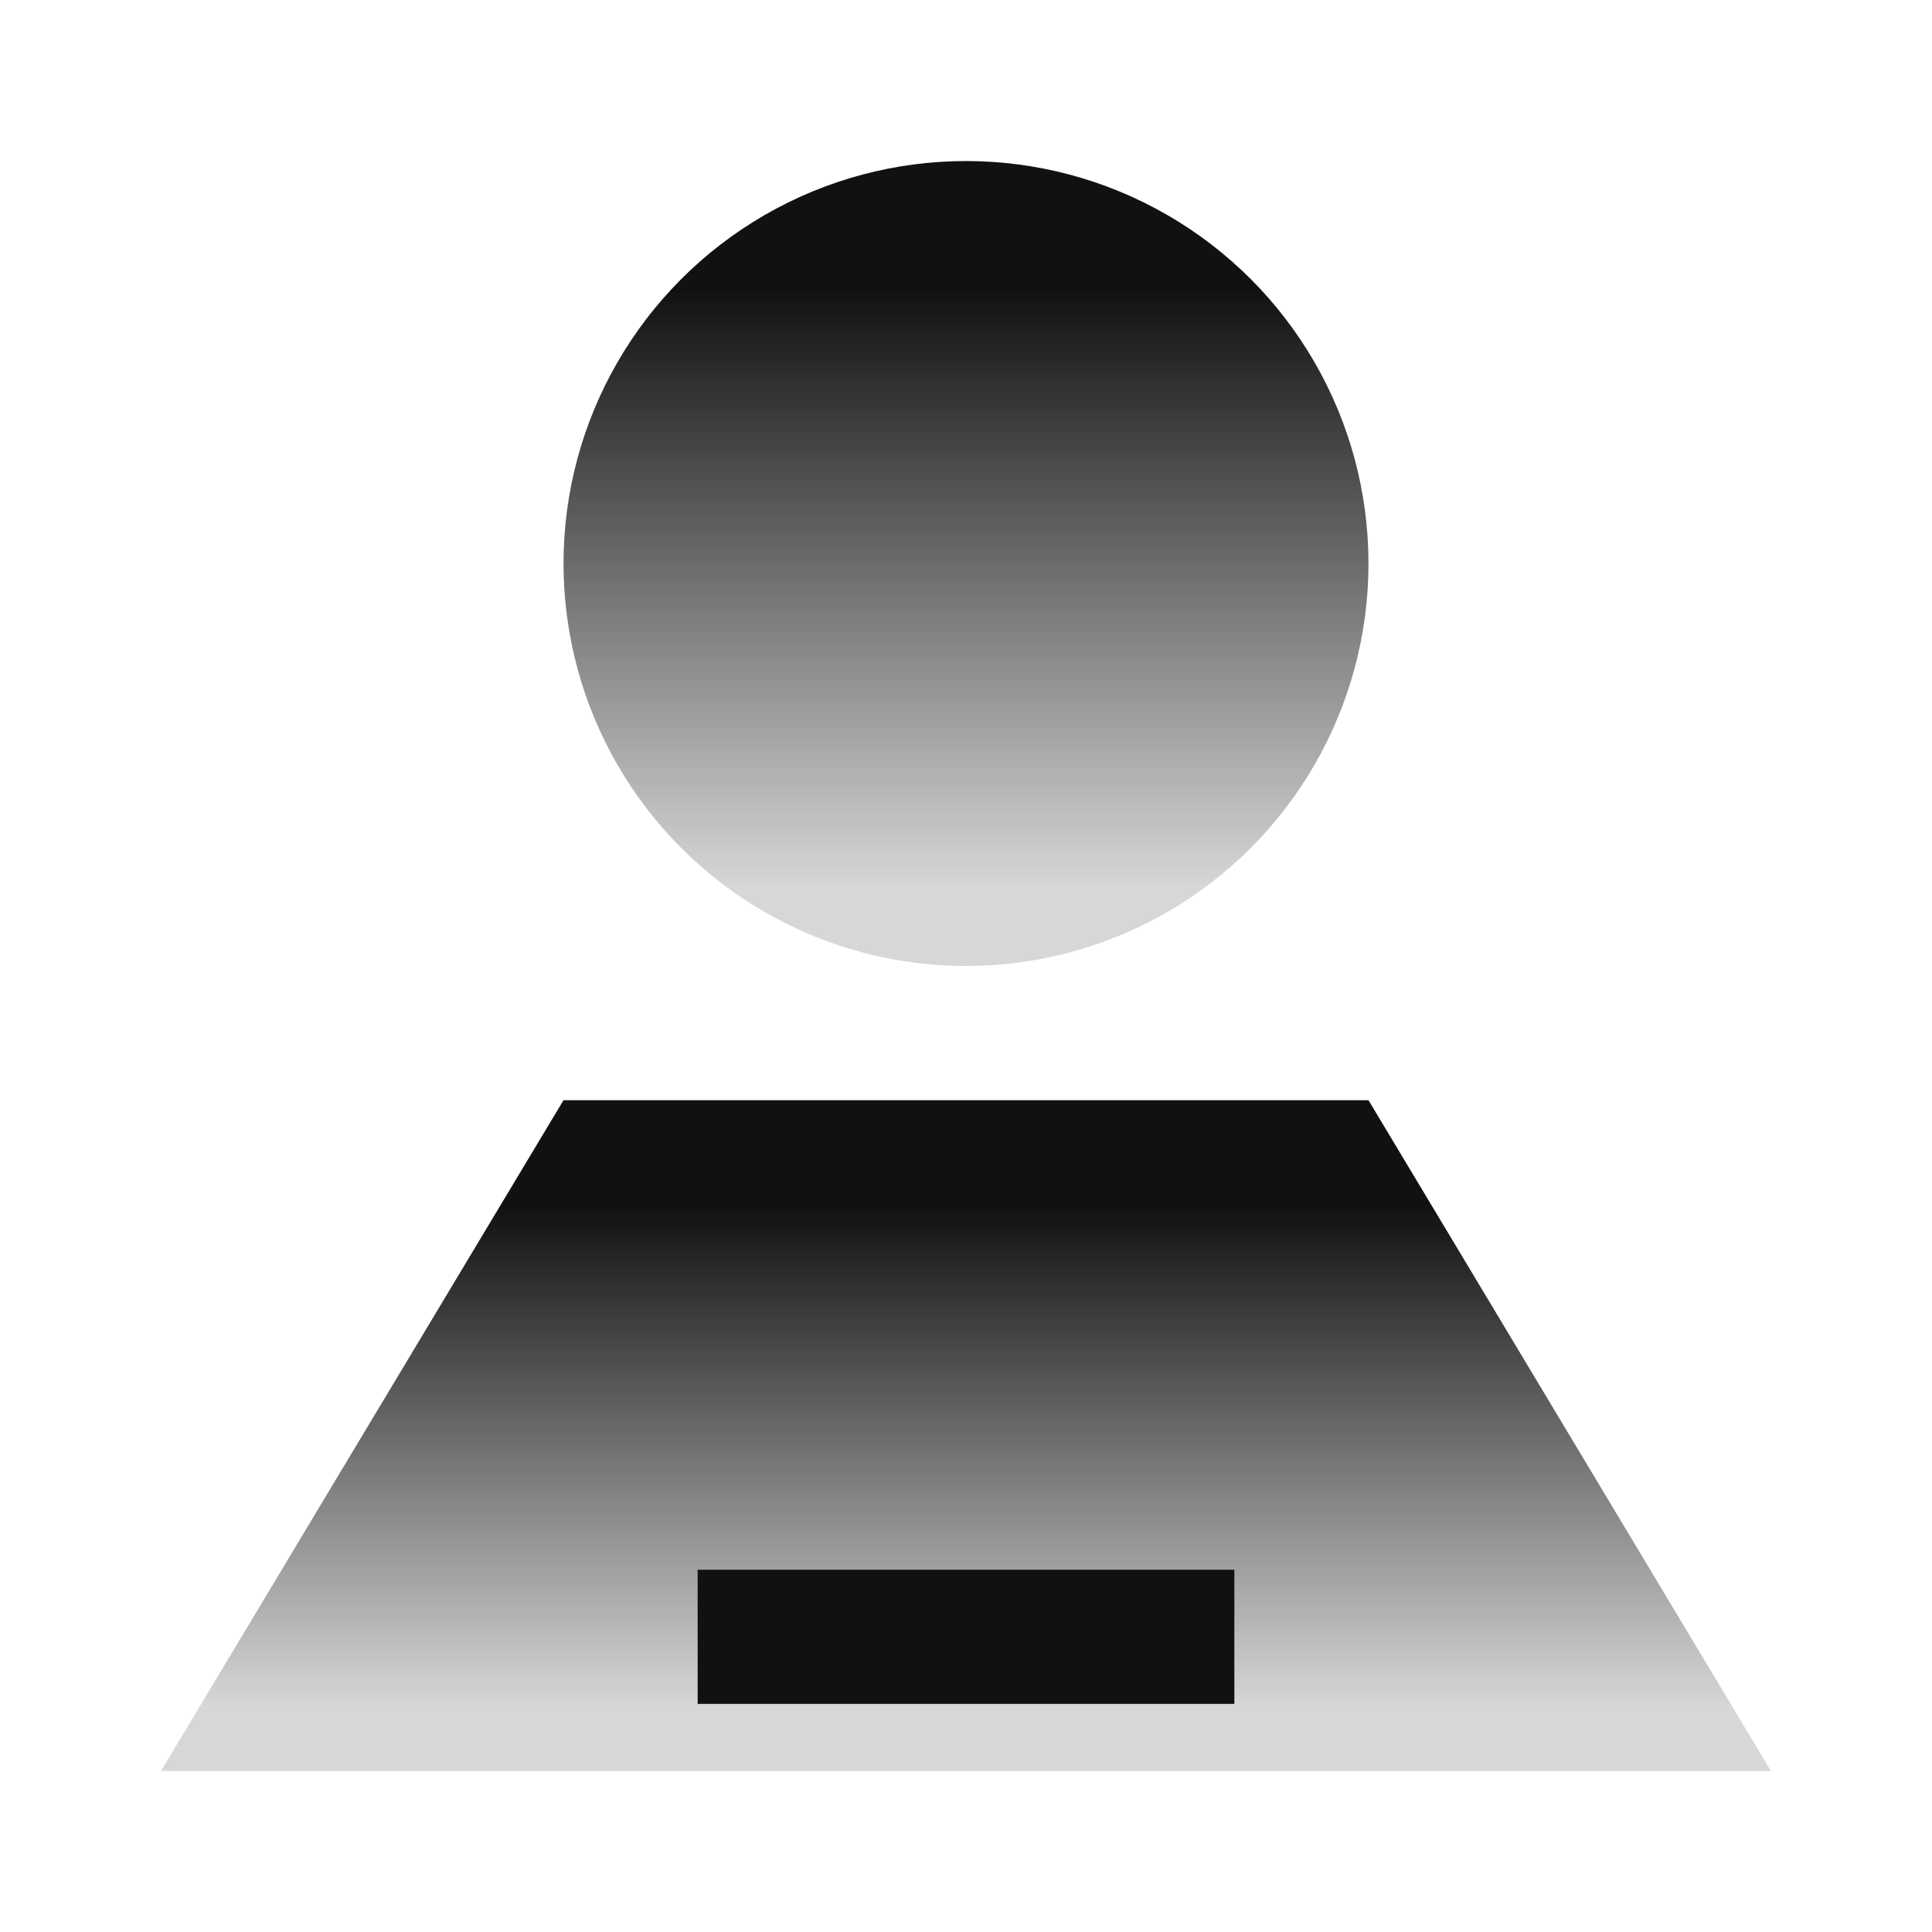 <svg width="28" height="28" viewBox="0 0 28 28" fill="none" xmlns="http://www.w3.org/2000/svg">
<path d="M8.167 15.945H19.833L25.666 25.667H2.333L8.167 15.945Z" fill="url(#paint0_linear_1182_9553)"/>
<path d="M10.111 23.722L17.889 23.722" stroke="#0F1112" stroke-width="1.944"/>
<circle cx="14" cy="8.167" r="5.833" fill="url(#paint1_linear_1182_9553)"/>
<defs>
<linearGradient id="paint0_linear_1182_9553" x1="14" y1="25.667" x2="14" y2="15.945" gradientUnits="userSpaceOnUse">
<stop offset="0.098" stop-color="#0F1112" stop-opacity="0.17"/>
<stop offset="0.841" stop-color="#0F1112"/>
</linearGradient>
<linearGradient id="paint1_linear_1182_9553" x1="14" y1="14" x2="14" y2="2.333" gradientUnits="userSpaceOnUse">
<stop offset="0.098" stop-color="#0F1112" stop-opacity="0.17"/>
<stop offset="0.841" stop-color="#0F1112"/>
</linearGradient>
</defs>
</svg>

